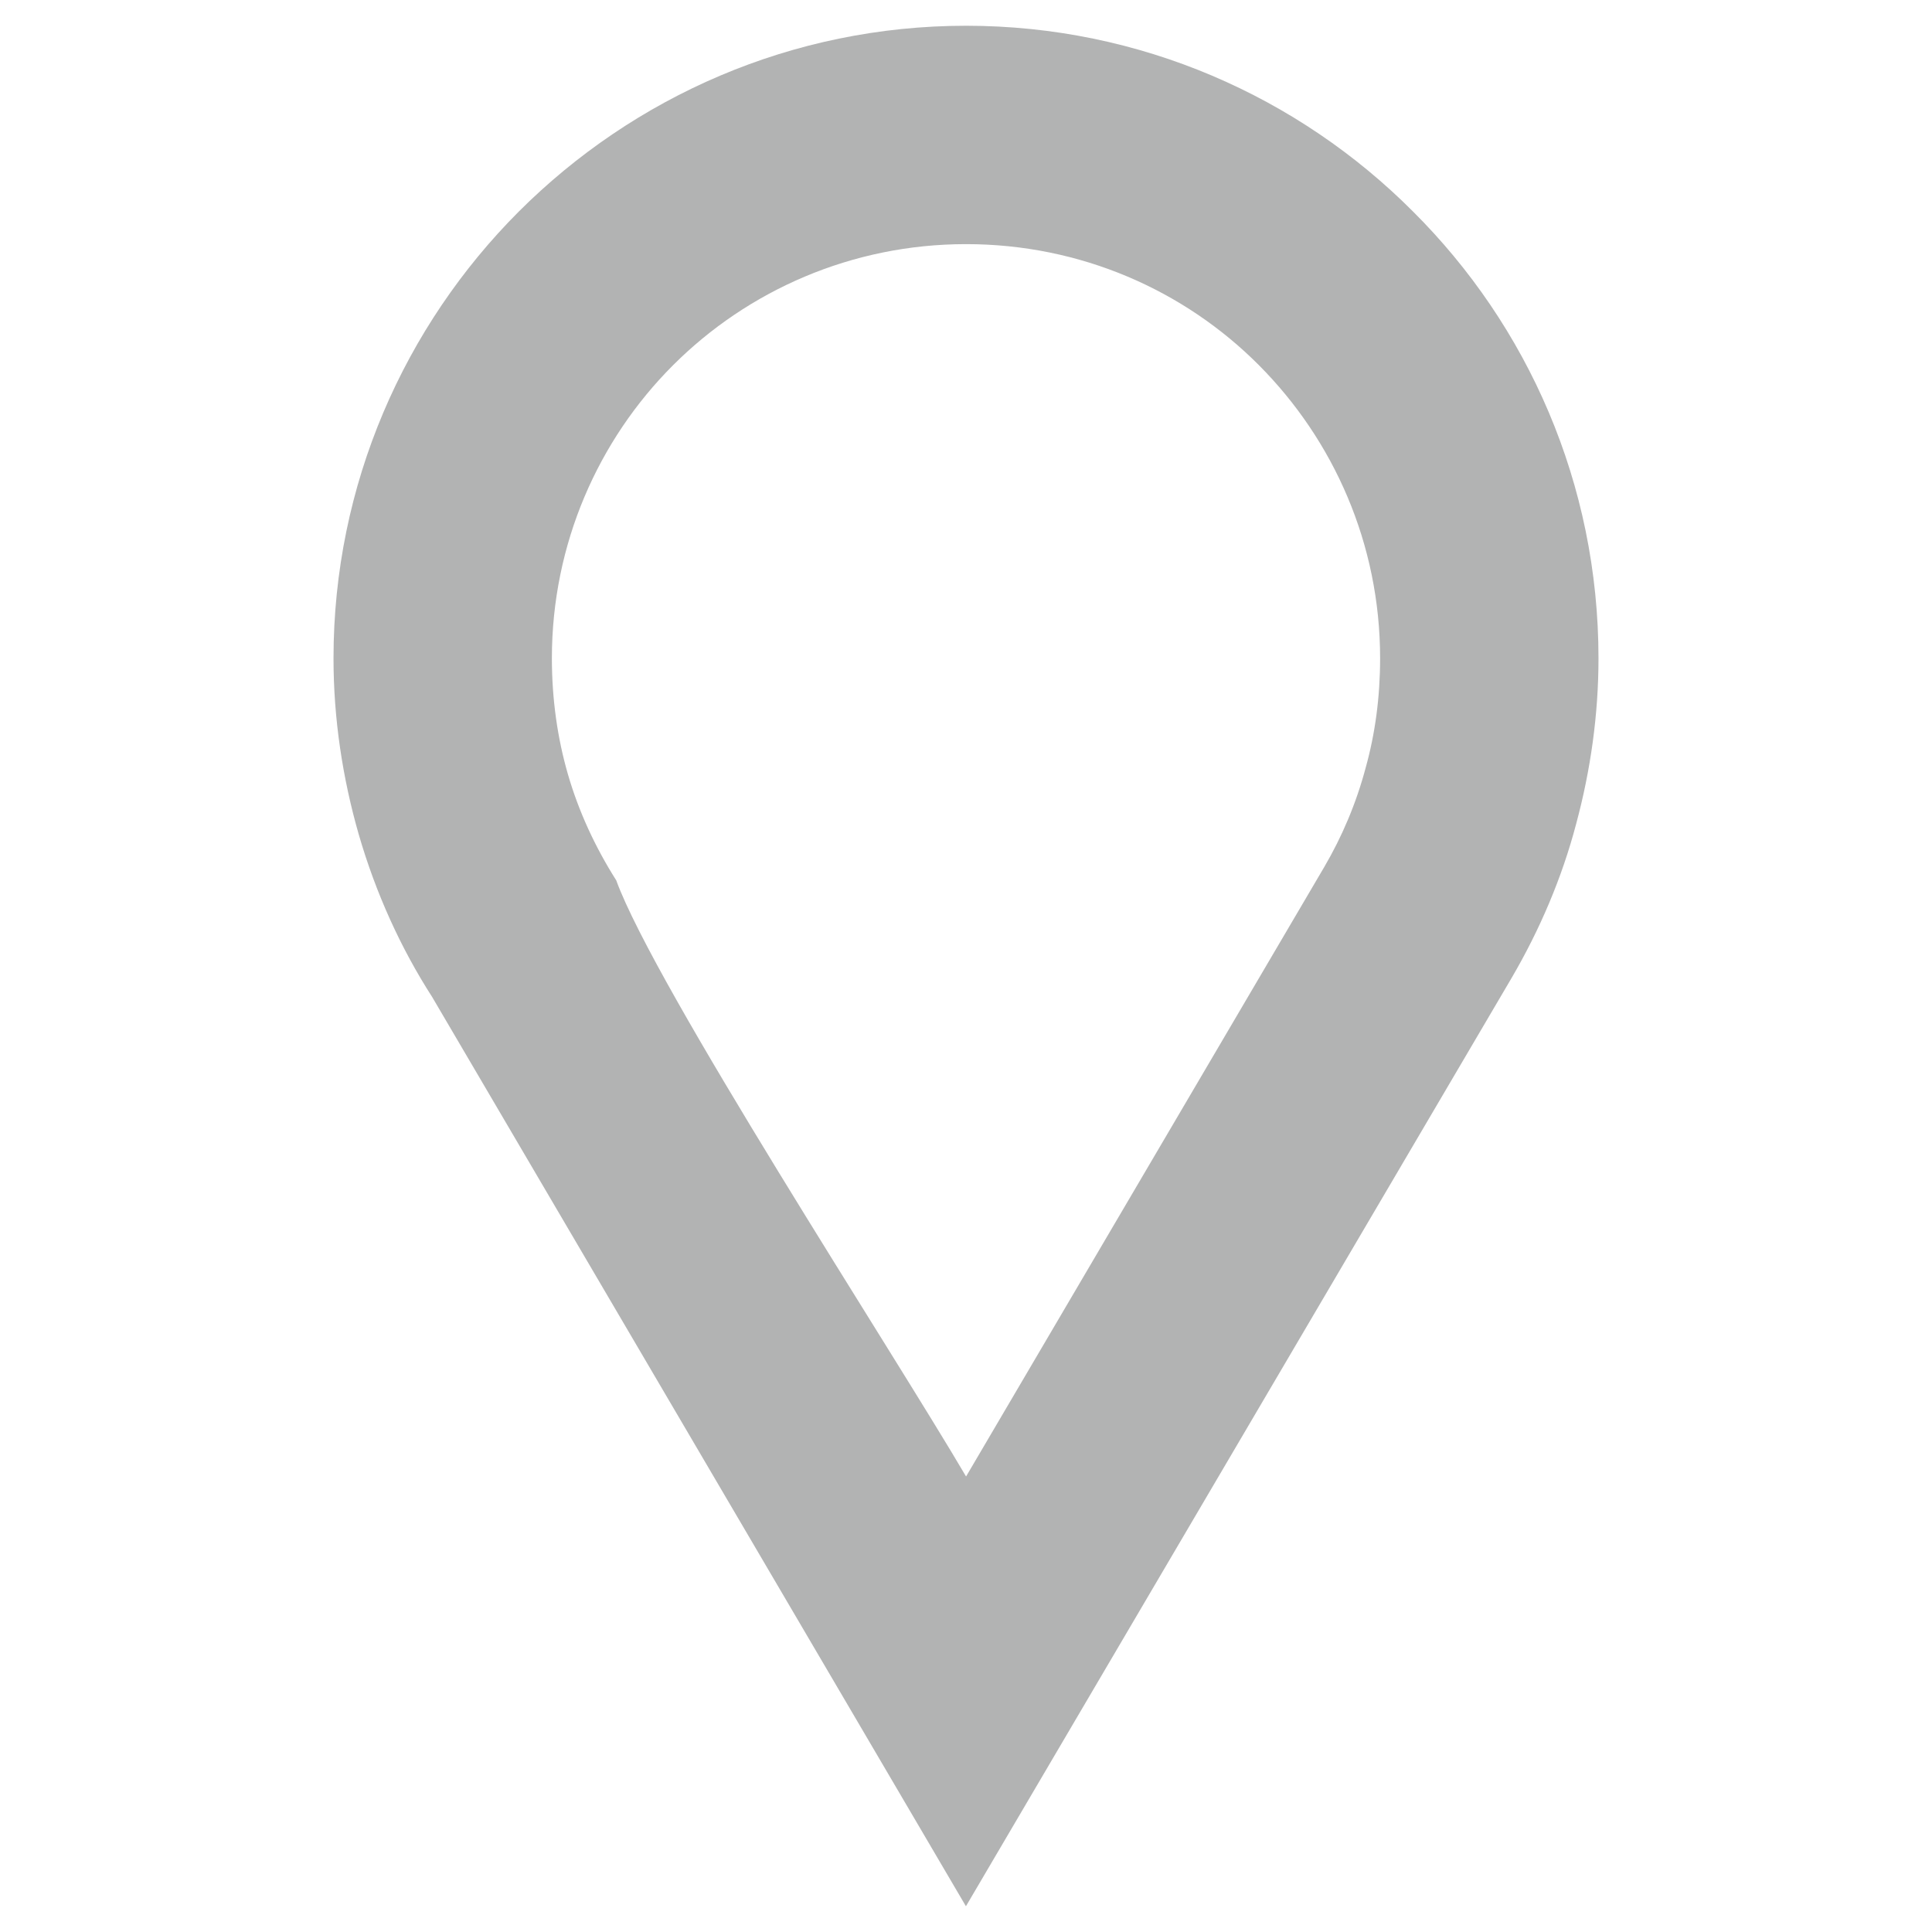 <?xml version="1.0" encoding="UTF-8"?>
<!DOCTYPE svg PUBLIC "-//W3C//DTD SVG 1.1//EN" "http://www.w3.org/Graphics/SVG/1.1/DTD/svg11.dtd">
<!-- Creator: CorelDRAW 2021 (64-Bit) -->
<svg xmlns="http://www.w3.org/2000/svg" xml:space="preserve" width="42.333mm" height="42.333mm" version="1.1" style="shape-rendering:geometricPrecision; text-rendering:geometricPrecision; image-rendering:optimizeQuality; fill-rule:evenodd; clip-rule:evenodd"
viewBox="0 0 4233.32 4233.32"
 xmlns:xlink="http://www.w3.org/1999/xlink"
 xmlns:xodm="http://www.corel.com/coreldraw/odm/2003">
 <defs>
  <style type="text/css">
   <![CDATA[
    .fil0 {fill:#B2B3B3;fill-rule:nonzero}
   ]]>
  </style>
 </defs>
 <g id="Слой_x0020_1">
  <path class="fil0" d="M2116.81 56.42c381.2,0 728.27,155.35 979,406.72 251.69,250.41 406.73,596.85 406.73,979.32 0,123.14 -17.23,244.99 -48.81,362.38 -31.26,118.99 -80.07,232.87 -141.63,338.14l-1195.61 2033.93 -1169.44 -1992.14c-68.91,-107.18 -123.45,-227.13 -160.78,-355.68 -35.72,-124.09 -55.5,-254.56 -55.5,-386.63 0,-381.52 155.67,-728.27 406.08,-979 251.69,-251.37 598.44,-407.04 979.96,-407.04zm641.51 743.58c-163.33,-163.96 -390.46,-265.08 -641.51,-265.08 -250.73,0 -478.49,101.76 -642.14,265.4 -163.65,163.65 -265.41,391.41 -265.41,642.14 0,89.96 12.44,175.77 35.09,253.93 23.61,81.66 59.98,160.13 105.91,232.55 84.54,232.54 606.1,1032.59 766.55,1306.29l784.74 -1335.32c38.91,-66.36 70.17,-139.72 90.91,-217.88 20.73,-74.33 31.58,-154.71 31.58,-239.57 0,-250.73 -101.76,-477.85 -265.72,-642.46z"/>
 </g>
</svg>
